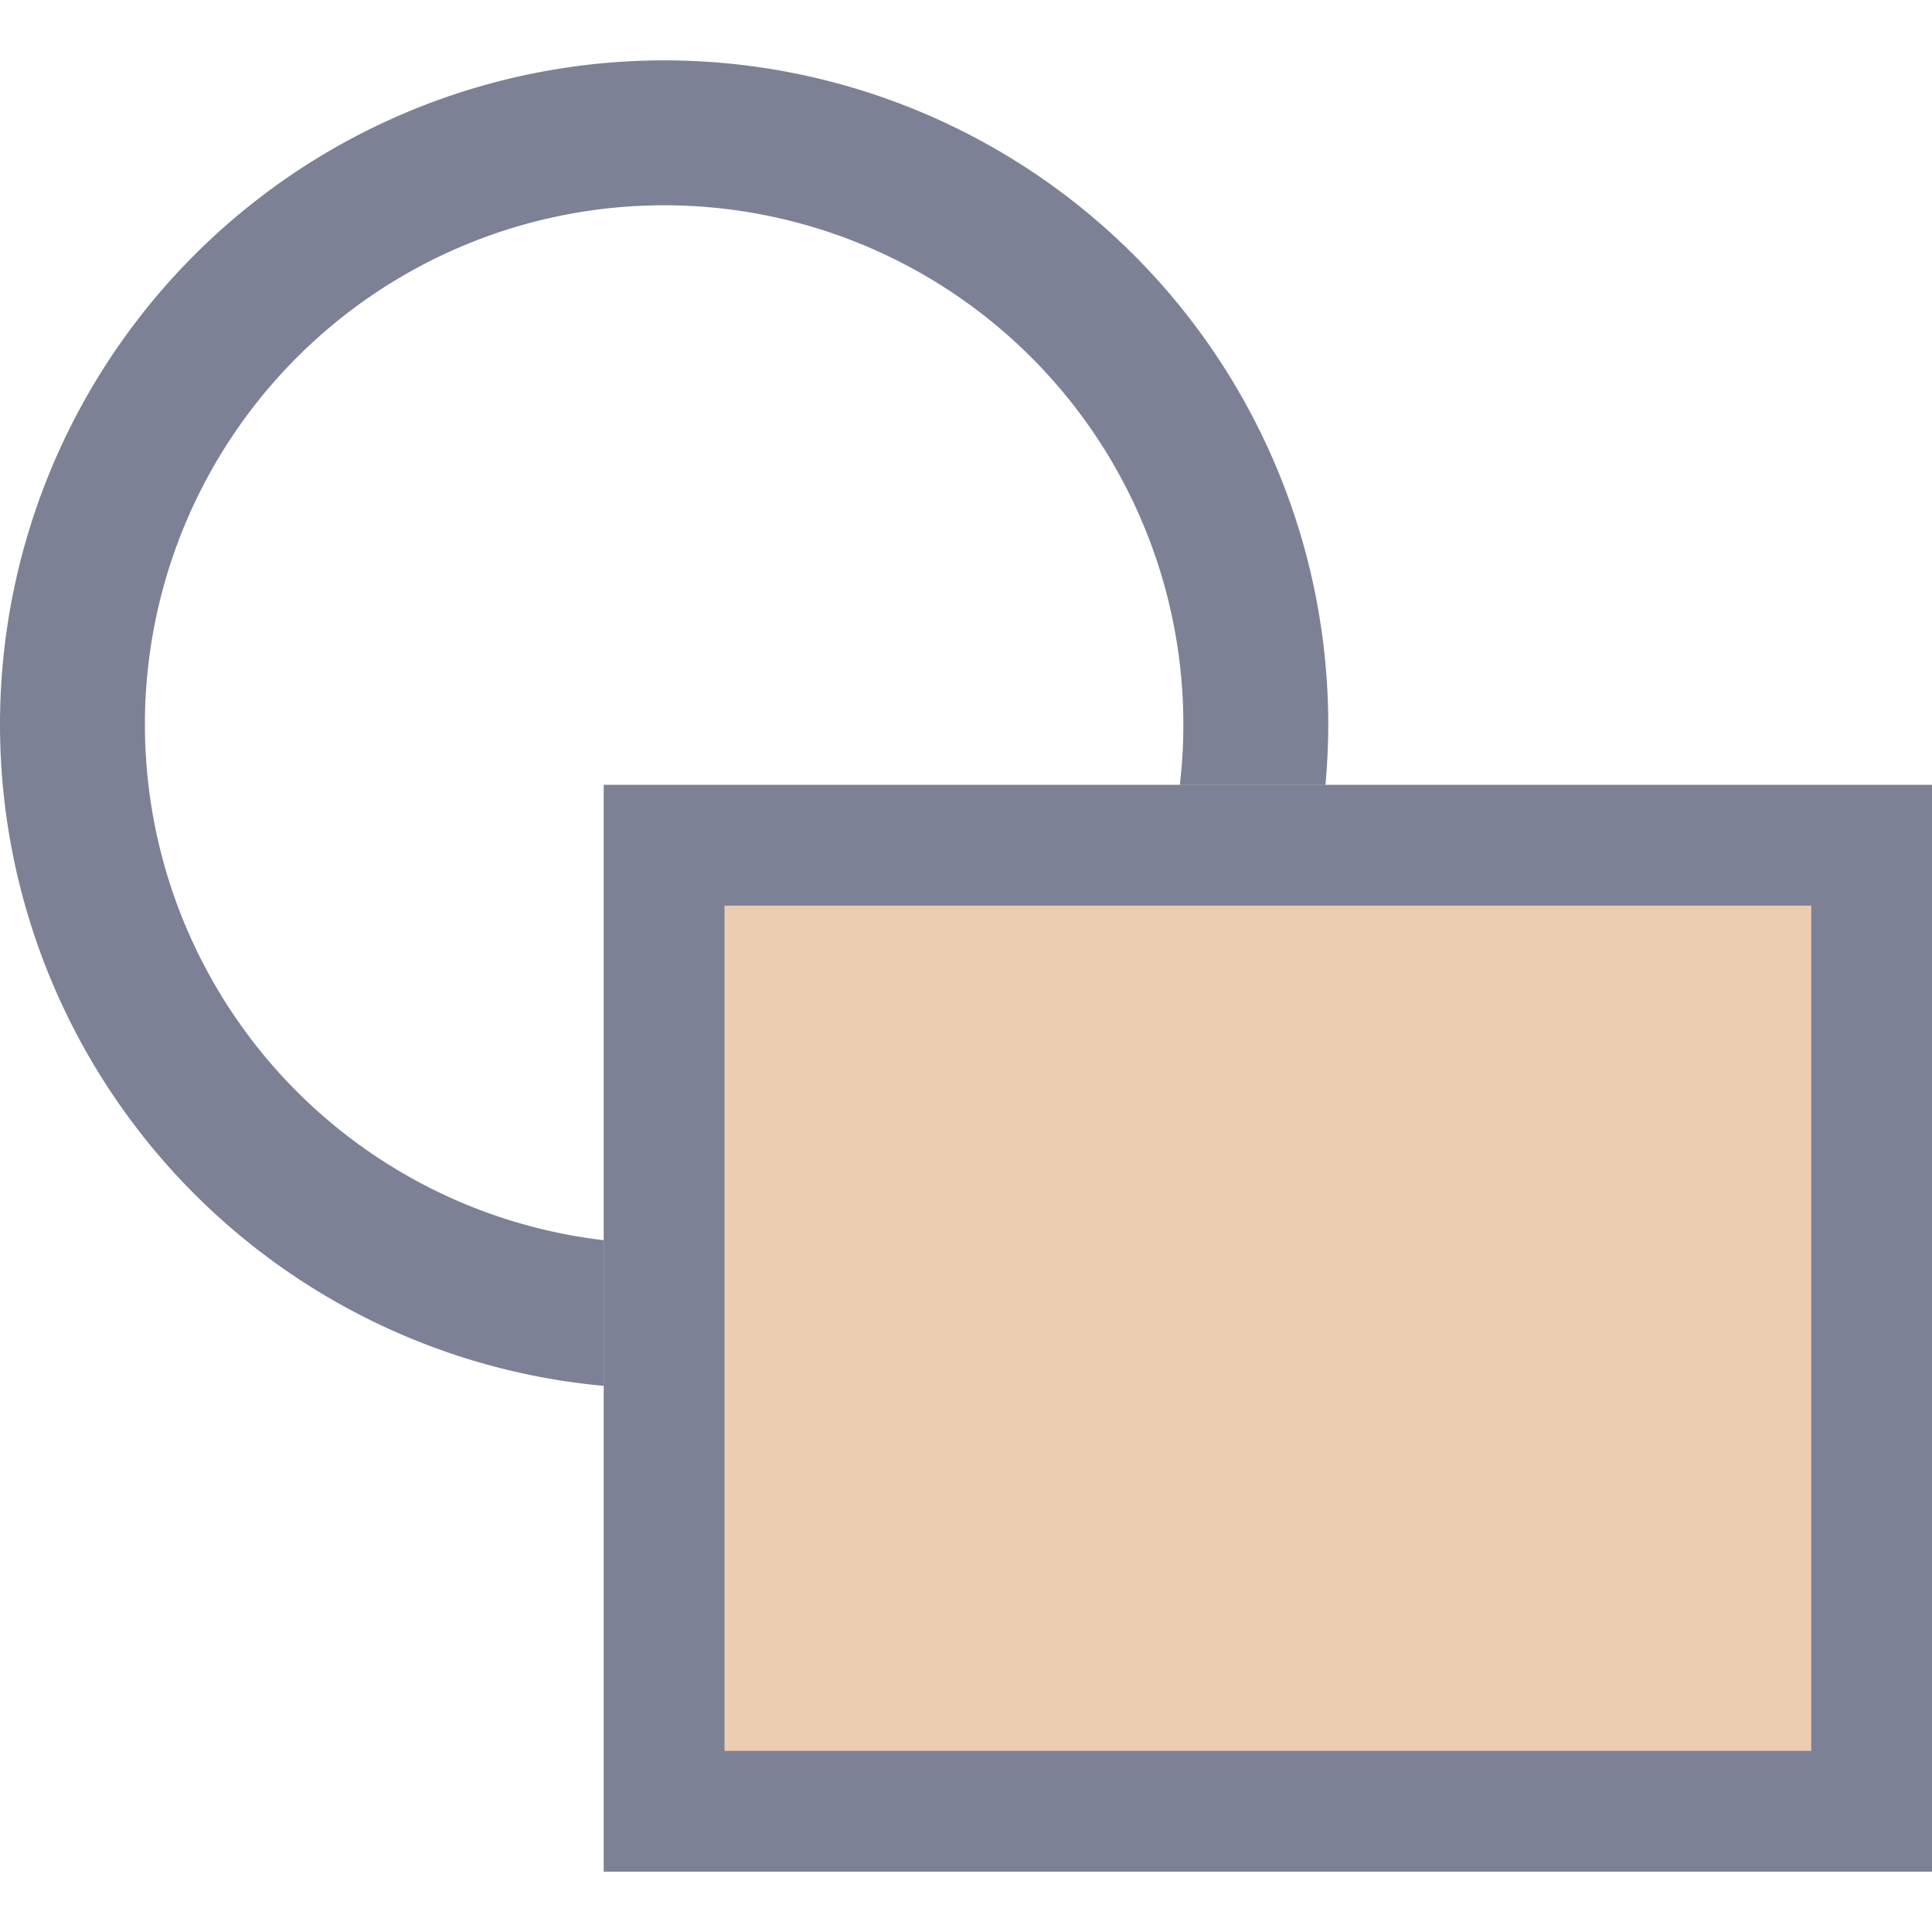 <svg xmlns="http://www.w3.org/2000/svg" width="16" height="16" viewBox="0 0 16 16">
  <defs>
    <style>
      .cls-1 {
        fill: none;
      }

      .cls-2 {
        fill: #7c8196;
      }

      .cls-3 {
        fill: #eccdb2;
      }
    </style>
  </defs>
  <g id="a" transform="translate(-1742.533 -465.497)">
    <rect id="矩形_1067" data-name="矩形 1067" class="cls-1" width="16" height="16" transform="translate(1742.533 465.497)"/>
    <g id="组_2723" data-name="组 2723" transform="translate(1067.533 88.997)">
      <g id="椭圆_45" data-name="椭圆 45">
        <g id="组_2720" data-name="组 2720">
          <path id="路径_4254" data-name="路径 4254" class="cls-2" d="M680.5,388a5.5,5.5,0,1,1,5.5-5.5A5.506,5.506,0,0,1,680.5,388Zm0-9.8a4.3,4.3,0,1,0,4.3,4.3A4.3,4.3,0,0,0,680.5,378.2Z"/>
        </g>
      </g>
      <g id="矩形_2615" data-name="矩形 2615">
        <g id="组_2721" data-name="组 2721">
          <rect id="矩形_2622" data-name="矩形 2622" class="cls-3" width="11" height="9" transform="translate(680 383)"/>
        </g>
        <g id="组_2722" data-name="组 2722">
          <path id="路径_4255" data-name="路径 4255" class="cls-2" d="M691,392H680v-9h11Zm-10-1h9v-7h-9Z"/>
        </g>
      </g>
    </g>
  </g>
</svg>
